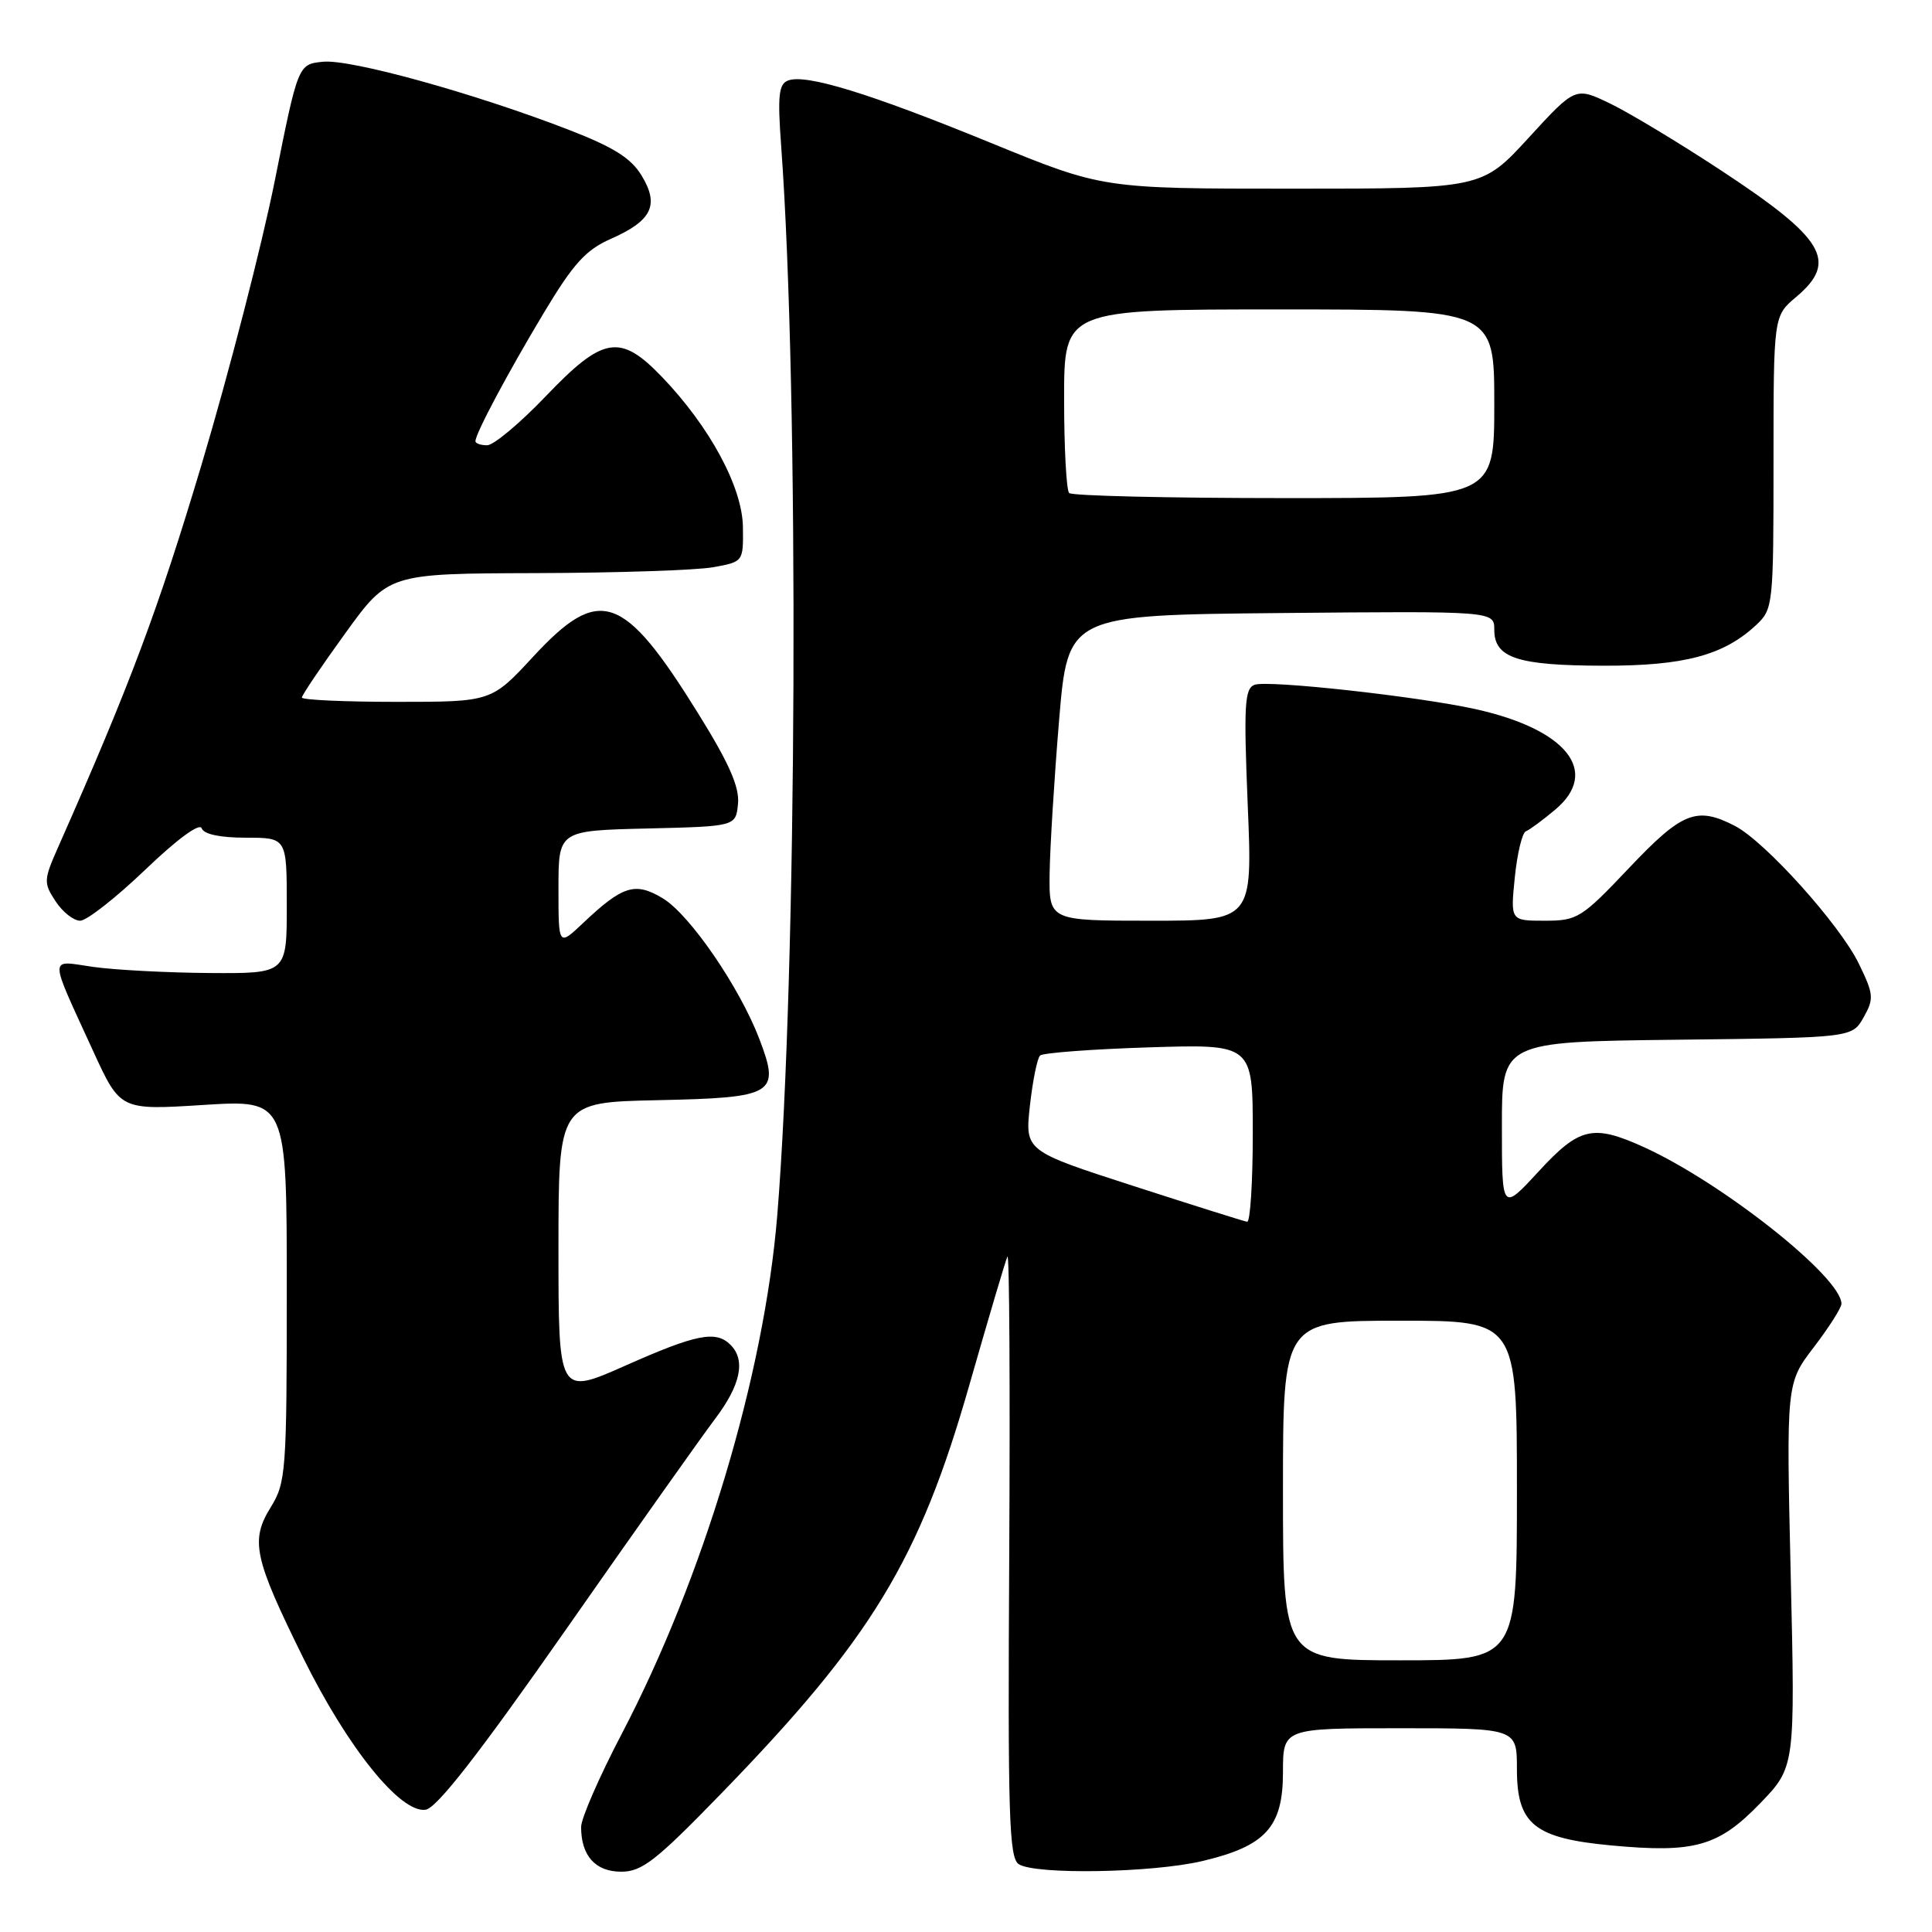 <?xml version="1.0" encoding="UTF-8" standalone="no"?>
<!DOCTYPE svg PUBLIC "-//W3C//DTD SVG 1.1//EN" "http://www.w3.org/Graphics/SVG/1.1/DTD/svg11.dtd" >
<svg xmlns="http://www.w3.org/2000/svg" xmlns:xlink="http://www.w3.org/1999/xlink" version="1.1" viewBox="0 0 256 256">
 <g >
 <path fill="currentColor"
d=" M 95.50 237.72 C 115.50 217.13 121.81 206.74 128.45 183.50 C 130.97 174.70 133.23 167.05 133.49 166.50 C 133.75 165.95 133.85 183.63 133.73 205.79 C 133.53 240.68 133.70 246.20 135.00 247.02 C 137.23 248.43 152.66 248.17 159.31 246.60 C 167.71 244.62 170.00 242.10 170.00 234.83 C 170.00 229.00 170.00 229.00 185.50 229.00 C 201.00 229.00 201.00 229.00 201.00 234.43 C 201.00 241.72 203.29 243.58 213.51 244.53 C 224.52 245.56 227.69 244.67 233.19 238.99 C 237.87 234.14 237.87 234.14 237.28 208.71 C 236.69 183.28 236.69 183.28 240.35 178.50 C 242.36 175.87 244.00 173.28 244.00 172.76 C 244.00 169.23 228.20 156.71 217.78 151.98 C 211.06 148.94 209.28 149.35 203.85 155.25 C 199.01 160.50 199.01 160.50 199.01 149.27 C 199.00 138.04 199.00 138.04 222.21 137.77 C 245.42 137.50 245.42 137.50 246.94 134.80 C 248.33 132.33 248.28 131.75 246.31 127.70 C 243.80 122.53 233.89 111.51 229.89 109.44 C 224.81 106.82 222.91 107.57 215.87 115.00 C 209.55 121.67 209.01 122.00 204.69 122.00 C 200.14 122.00 200.14 122.00 200.72 116.25 C 201.04 113.09 201.70 110.34 202.19 110.15 C 202.67 109.96 204.43 108.67 206.09 107.27 C 212.06 102.24 207.60 96.64 195.50 93.96 C 187.85 92.27 167.95 90.08 166.23 90.74 C 164.91 91.25 164.79 93.44 165.33 106.66 C 165.97 122.00 165.97 122.00 152.48 122.00 C 139.00 122.00 139.00 122.00 139.08 115.75 C 139.13 112.31 139.69 103.20 140.33 95.50 C 141.50 81.50 141.50 81.50 169.75 81.23 C 198.00 80.97 198.00 80.97 198.00 83.45 C 198.00 87.17 201.05 88.18 212.36 88.21 C 223.18 88.24 228.41 86.84 232.74 82.78 C 234.94 80.71 235.00 80.11 235.00 61.26 C 235.00 41.87 235.00 41.87 238.00 39.35 C 243.60 34.63 241.80 31.62 227.97 22.53 C 222.48 18.92 215.91 14.96 213.37 13.73 C 208.75 11.50 208.75 11.50 202.56 18.25 C 196.37 25.00 196.37 25.00 171.25 25.00 C 146.12 25.00 146.12 25.00 131.31 18.94 C 115.25 12.37 106.78 9.76 104.42 10.67 C 103.18 11.14 103.02 12.68 103.51 19.37 C 105.91 52.15 105.62 128.86 102.99 161.05 C 101.26 182.20 93.18 209.12 82.37 229.77 C 79.42 235.41 77.00 240.95 77.00 242.08 C 77.00 245.89 78.88 248.00 82.29 248.01 C 85.05 248.02 86.89 246.59 95.50 237.72 Z  M 75.00 215.91 C 84.07 202.93 92.96 190.38 94.75 188.01 C 98.15 183.51 98.83 180.23 96.80 178.20 C 94.86 176.26 92.29 176.77 82.89 180.94 C 74.00 184.89 74.00 184.89 74.00 165.47 C 74.00 146.06 74.00 146.06 87.14 145.78 C 102.65 145.45 103.41 144.99 100.62 137.67 C 97.99 130.80 91.43 121.23 87.85 119.05 C 84.17 116.82 82.52 117.33 77.25 122.32 C 74.00 125.39 74.00 125.39 74.00 117.73 C 74.00 110.06 74.00 110.06 85.75 109.78 C 97.50 109.50 97.50 109.50 97.79 106.50 C 98.00 104.29 96.62 101.14 92.49 94.50 C 82.60 78.58 79.45 77.50 70.66 87.00 C 65.11 93.00 65.11 93.00 52.55 93.00 C 45.65 93.00 40.00 92.74 40.00 92.43 C 40.00 92.12 42.58 88.29 45.74 83.93 C 51.47 76.00 51.47 76.00 70.99 75.94 C 81.72 75.91 92.30 75.56 94.50 75.16 C 98.49 74.44 98.50 74.43 98.44 69.84 C 98.38 64.57 94.05 56.54 87.72 49.95 C 82.17 44.17 79.93 44.54 72.32 52.50 C 68.90 56.08 65.40 59.00 64.55 59.00 C 63.70 59.00 63.00 58.76 63.00 58.46 C 63.00 57.45 67.23 49.51 72.05 41.47 C 75.97 34.93 77.62 33.11 80.94 31.65 C 86.39 29.24 87.39 27.18 85.02 23.27 C 83.60 20.93 81.28 19.48 75.24 17.15 C 62.75 12.33 46.48 7.83 42.83 8.18 C 39.50 8.50 39.50 8.50 36.40 24.00 C 34.69 32.53 30.33 49.43 26.71 61.56 C 20.98 80.72 17.23 90.74 7.74 112.17 C 5.77 116.61 5.76 116.98 7.36 119.42 C 8.29 120.84 9.75 122.00 10.62 122.00 C 11.49 122.00 15.36 118.96 19.24 115.25 C 23.46 111.20 26.46 109.00 26.72 109.75 C 27.00 110.54 29.15 111.00 32.58 111.00 C 38.00 111.00 38.00 111.00 38.00 120.00 C 38.00 129.00 38.00 129.00 27.75 128.93 C 22.11 128.89 15.18 128.52 12.35 128.12 C 6.40 127.27 6.39 126.26 12.36 139.31 C 15.94 147.11 15.94 147.11 26.97 146.41 C 38.00 145.72 38.00 145.72 38.00 170.99 C 38.00 194.97 37.89 196.44 35.89 199.69 C 33.14 204.12 33.63 206.41 40.17 219.66 C 46.05 231.57 53.06 240.28 56.39 239.80 C 57.87 239.59 63.44 232.44 75.00 215.91 Z  M 170.00 197.50 C 170.00 175.00 170.00 175.00 185.50 175.00 C 201.00 175.00 201.00 175.00 201.00 197.50 C 201.00 220.00 201.00 220.00 185.50 220.00 C 170.00 220.00 170.00 220.00 170.00 197.50 Z  M 150.16 157.14 C 135.81 152.50 135.81 152.50 136.47 146.50 C 136.84 143.20 137.44 140.21 137.82 139.86 C 138.19 139.51 144.69 139.02 152.25 138.78 C 166.00 138.35 166.00 138.35 166.00 150.17 C 166.00 156.68 165.66 161.95 165.25 161.89 C 164.84 161.83 158.05 159.69 150.16 157.14 Z  M 141.67 65.33 C 141.30 64.97 141.00 59.34 141.00 52.83 C 141.00 41.00 141.00 41.00 169.50 41.00 C 198.00 41.00 198.00 41.00 198.00 53.50 C 198.00 66.00 198.00 66.00 170.17 66.00 C 154.86 66.00 142.03 65.70 141.67 65.33 Z "/>
</g>
</svg>